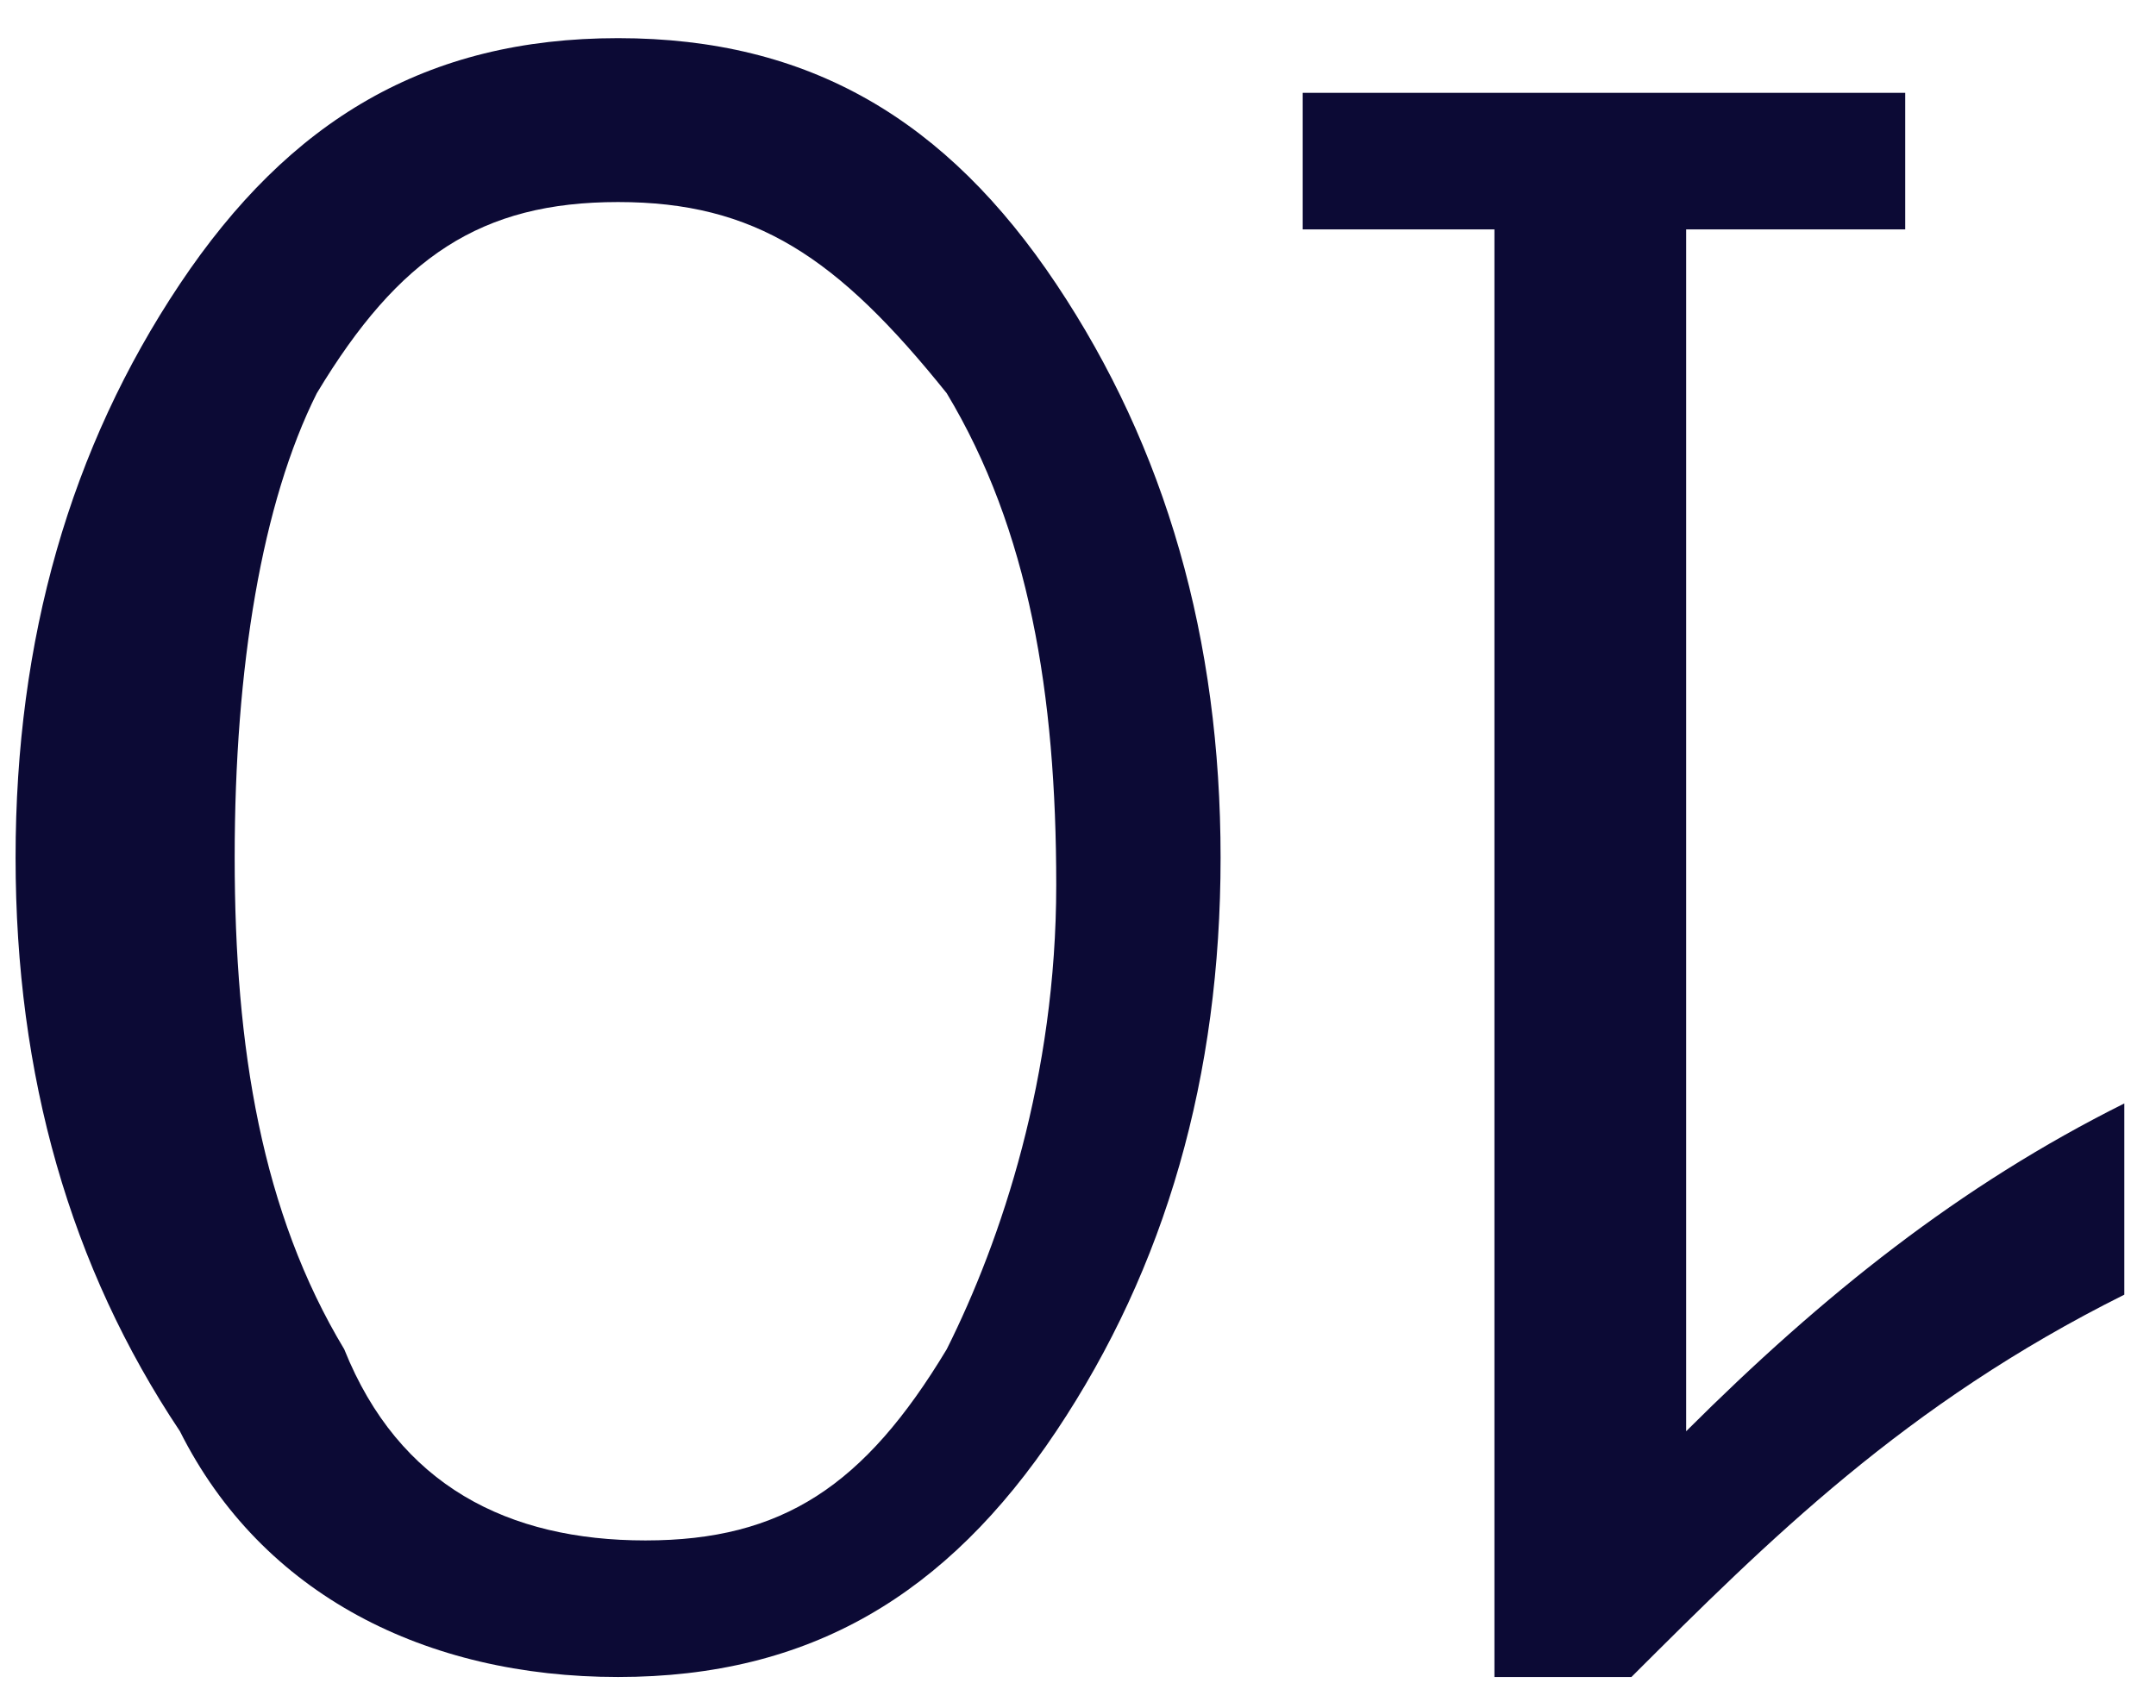<svg width="53" height="42" viewBox="0 0 53 42" fill="none" xmlns="http://www.w3.org/2000/svg">
<path d="M32.024 5.641V2.283H46.835V5.641H41.45V35.192C44.816 31.834 48.182 29.147 52.221 27.132V31.834C46.835 34.52 43.469 37.878 40.103 41.236H36.737V5.641H32.024Z" fill="#0C0A35"/>
<path d="M15.194 0.938C19.906 0.938 23.273 2.953 25.965 6.983C28.658 11.013 30.005 15.714 30.005 21.087C30.005 26.46 28.658 31.161 25.965 35.191C23.273 39.221 19.906 41.235 15.194 41.235C10.481 41.235 6.442 39.221 4.422 35.191C1.729 31.161 0.383 26.46 0.383 21.087C0.383 15.714 1.729 11.013 4.422 6.983C7.115 2.953 10.481 0.938 15.194 0.938ZM15.194 4.968C11.828 4.968 9.808 6.311 7.788 9.669C6.442 12.356 5.769 16.386 5.769 21.087C5.769 25.788 6.442 29.818 8.462 33.176C9.808 36.534 12.501 37.877 15.867 37.877C19.233 37.877 21.253 36.534 23.273 33.176C24.619 30.489 25.965 26.46 25.965 21.759C25.965 17.057 25.292 13.027 23.273 9.669C20.58 6.311 18.56 4.968 15.194 4.968Z" fill="#0C0A35"/>
</svg>
